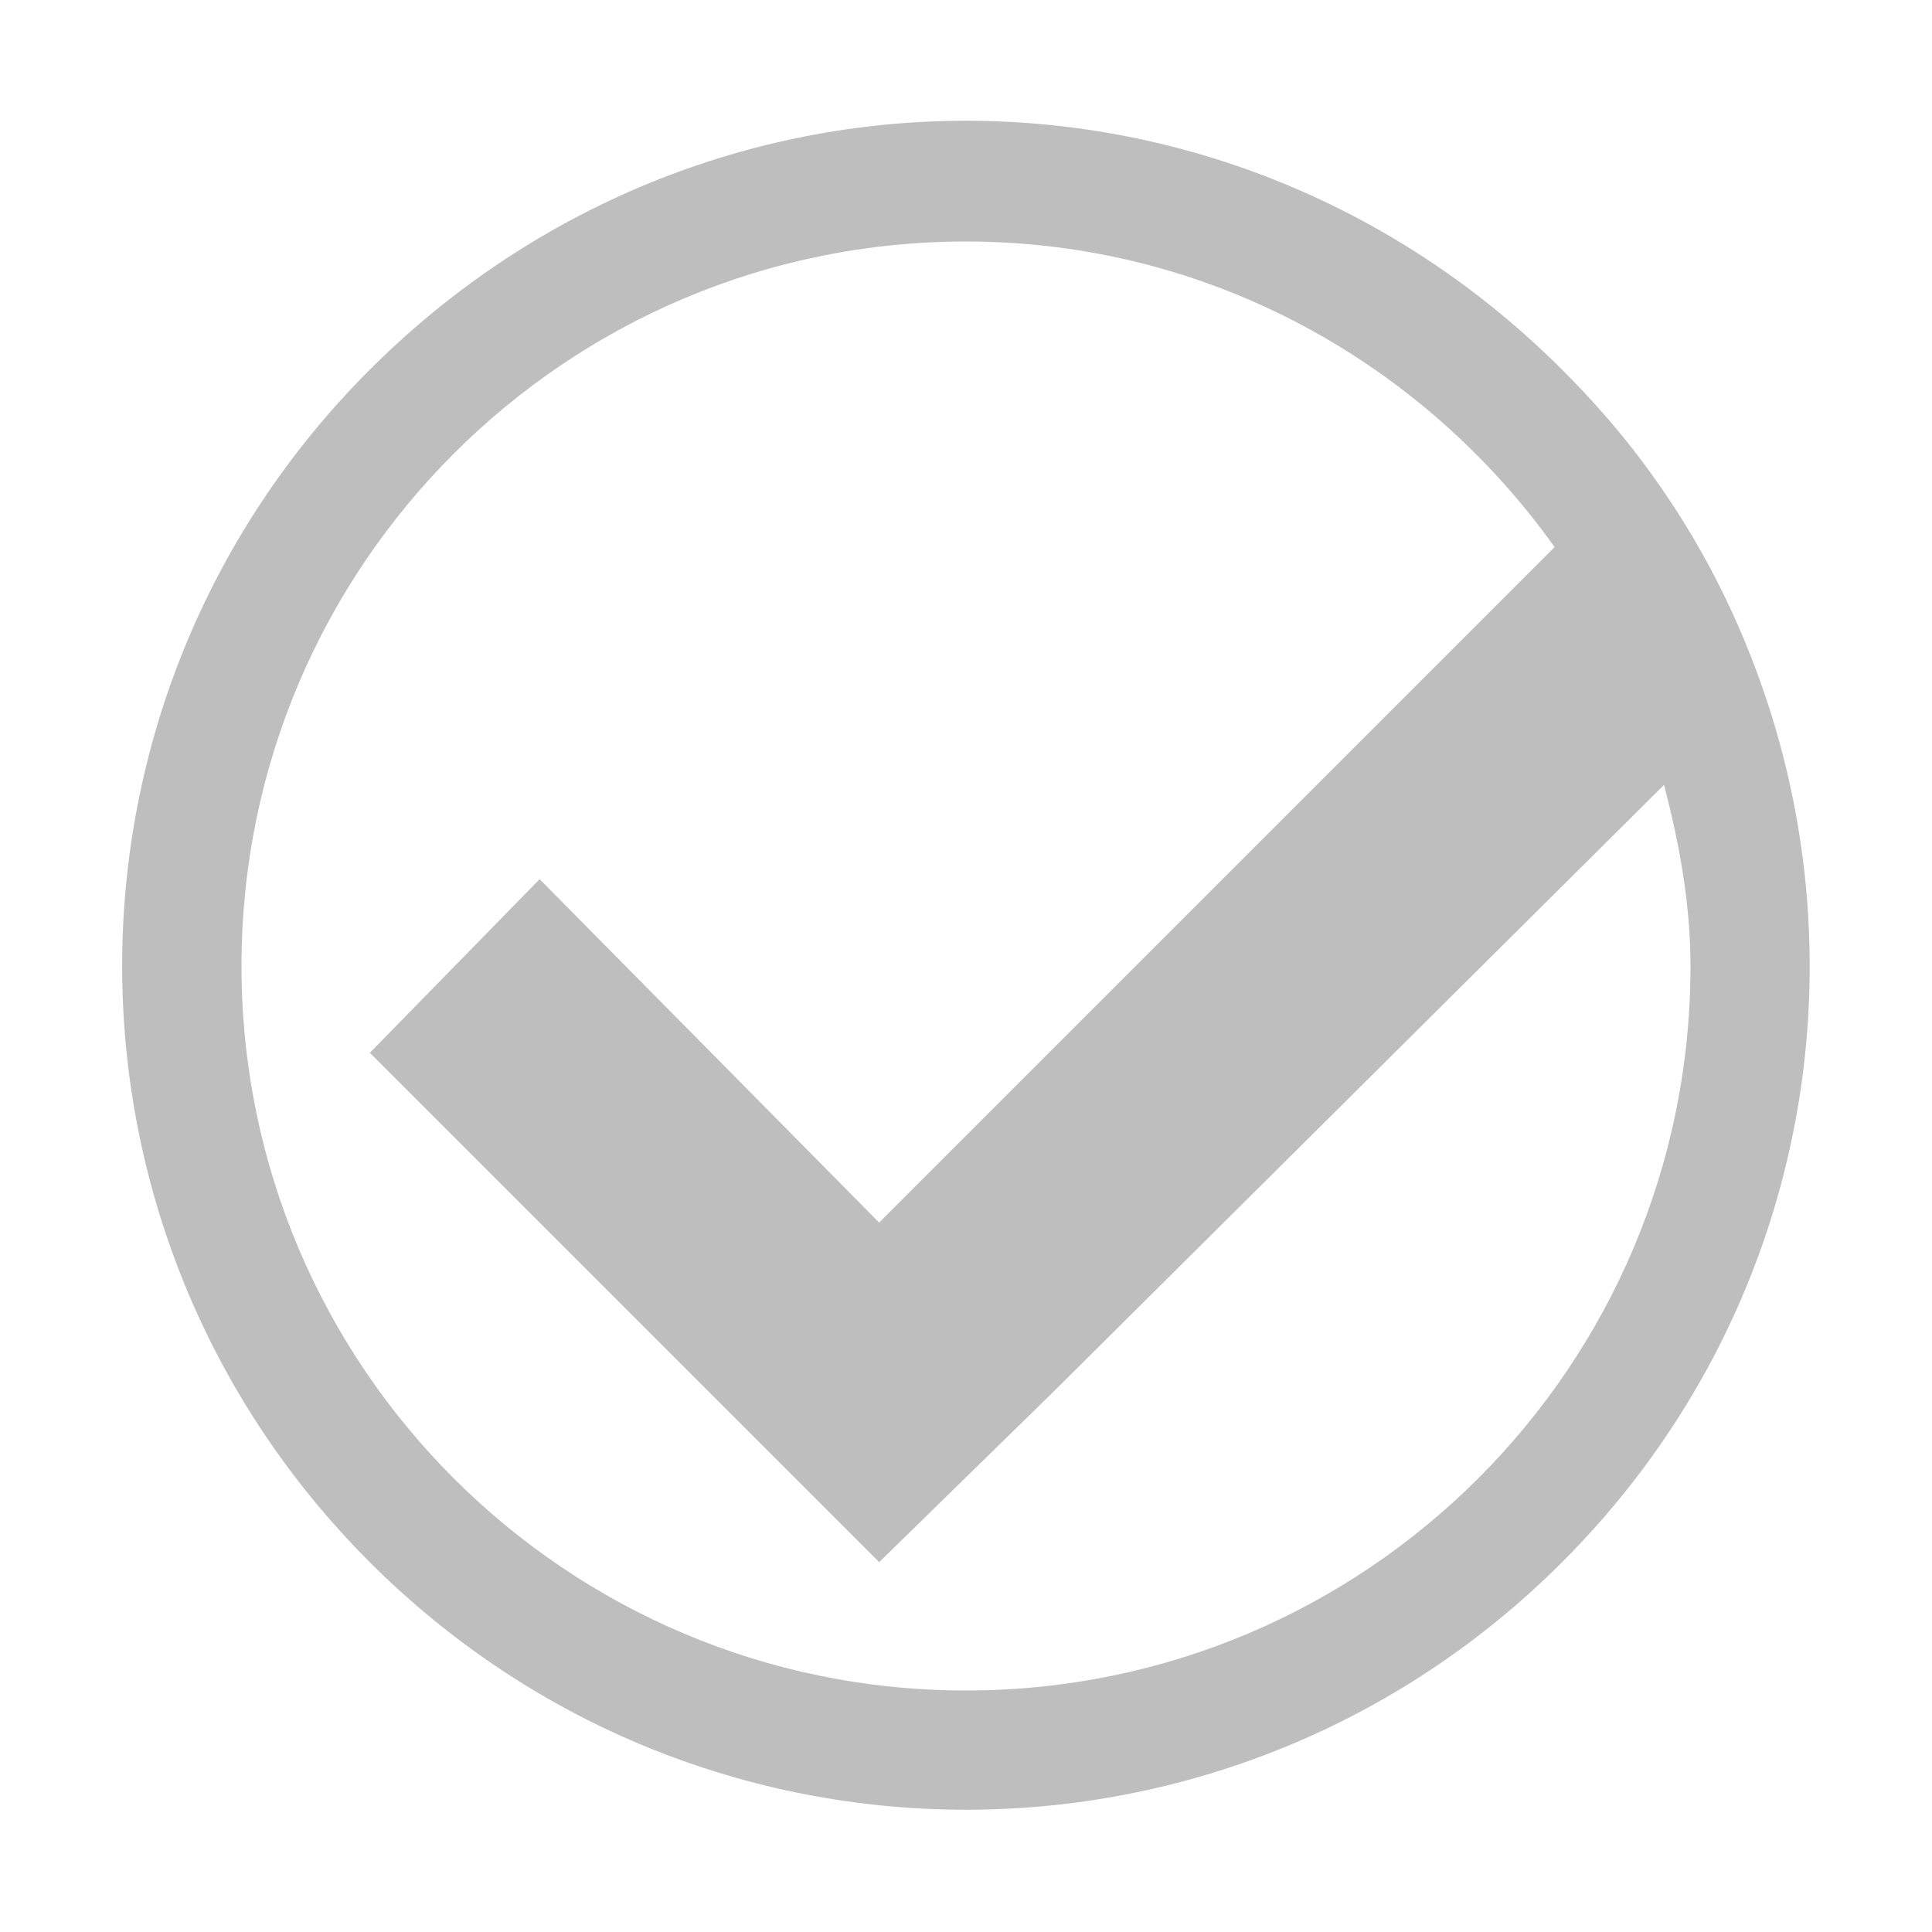 <?xml version='1.0' encoding='UTF-8' standalone='no'?>
<!-- Created with Inkscape (http://www.inkscape.org/) -->

<svg xmlns:cc='http://creativecommons.org/ns#' xmlns:dc='http://purl.org/dc/elements/1.1/' sodipodi:docname='emblem-default-symbolic.svg' inkscape:export-filename='/home/sam/img/source-symbolic.png' inkscape:export-xdpi='270' inkscape:export-ydpi='270' height='16' id='svg7384' xmlns:inkscape='http://www.inkscape.org/namespaces/inkscape' xmlns:osb='http://www.openswatchbook.org/uri/2009/osb' xmlns:rdf='http://www.w3.org/1999/02/22-rdf-syntax-ns#' xmlns:sodipodi='http://sodipodi.sourceforge.net/DTD/sodipodi-0.dtd' style='enable-background:new' xmlns:svg='http://www.w3.org/2000/svg' version='1.1' inkscape:version='0.48.4 r9939' width='16' xmlns='http://www.w3.org/2000/svg'>
  <sodipodi:namedview inkscape:bbox-nodes='true' inkscape:bbox-paths='true' bordercolor='#666666' borderlayer='false' borderopacity='1' inkscape:current-layer='layer15' inkscape:cx='-372.28875' inkscape:cy='-10.28275' gridtolerance='10' inkscape:guide-bbox='true' guidetolerance='10' id='namedview88' inkscape:object-nodes='true' inkscape:object-paths='true' objecttolerance='10' pagecolor='#333333' inkscape:pageopacity='1' inkscape:pageshadow='2' showborder='true' showgrid='false' showguides='true' inkscape:showpageshadow='true' inkscape:snap-bbox='true' inkscape:snap-bbox-edge-midpoints='false' inkscape:snap-bbox-midpoints='false' inkscape:snap-center='false' inkscape:snap-global='true' inkscape:snap-grids='true' inkscape:snap-intersection-paths='true' inkscape:snap-midpoints='true' inkscape:snap-nodes='true' inkscape:snap-object-midpoints='true' inkscape:snap-others='true' inkscape:snap-page='false' inkscape:snap-smooth-nodes='true' inkscape:snap-to-guides='true' inkscape:window-height='700' inkscape:window-maximized='1' inkscape:window-width='1364' inkscape:window-x='0' inkscape:window-y='28' inkscape:zoom='1'>
    <inkscape:grid color='#000000' dotted='false' empcolor='#0800ff' empopacity='0.463' empspacing='4' enabled='true' id='grid4866' opacity='0.165' originx='-460px' originy='-376px' snapvisiblegridlinesonly='true' spacingx='0.25px' spacingy='0.25px' type='xygrid' visible='true'/>
  </sodipodi:namedview>
  <title id='title8473'>Moka Symbolic Icon Theme</title>
  <defs id='defs7386'>
    <linearGradient id='linearGradient5606' osb:paint='solid'>
      <stop id='stop5608' offset='0' style='stop-color:#000000;stop-opacity:1;'/>
    </linearGradient>
    <filter inkscape:collect='always' color-interpolation-filters='sRGB' id='filter7554'>
      <feBlend inkscape:collect='always' id='feBlend7556' in2='BackgroundImage' mode='darken'/>
    </filter>
  </defs>
  <g inkscape:groupmode='layer' id='layer9' inkscape:label='status' style='display:inline' transform='translate(-701,159)'/>
  <g inkscape:groupmode='layer' id='layer10' inkscape:label='devices' style='display:inline;filter:url(#filter7554)' transform='translate(-701,159)'/>
  <g inkscape:groupmode='layer' id='layer1' inkscape:label='places' style='display:inline' transform='translate(-460,-458)'/>
  <g inkscape:groupmode='layer' id='layer14' inkscape:label='mimetypes' style='display:inline' transform='translate(-701,159)'/>
  <g inkscape:groupmode='layer' id='layer15' inkscape:label='emblems' style='display:inline' transform='translate(-701,159)'>
    
    <path inkscape:connector-curvature='0' d='m 709,-158 c -1.791,0 -3.571,0.696 -4.938,2.062 -2.734,2.734 -2.734,7.141 0,9.875 2.734,2.734 7.141,2.734 9.875,0 1.966,-1.966 2.518,-4.791 1.656,-7.25 -0.24,-0.686 -0.571,-1.305 -1,-1.875 -0.199,-0.265 -0.415,-0.509 -0.656,-0.75 -1.367,-1.367 -3.146,-2.062 -4.938,-2.062 z m 0,1 c 2.015,0 3.787,1.007 4.875,2.531 l -5.594,5.594 -2.812,-2.844 -1.406,1.438 2.812,2.812 1.406,1.406 1.438,-1.406 5.062,-5.031 c 0.125,0.481 0.219,0.981 0.219,1.5 0,3.314 -2.686,6 -6,6 -3.314,0 -6,-2.686 -6,-6 0,-3.314 2.686,-6 6,-6 z' id='path2922-6-6-0-7' style='color:#000000;fill:#bebebe;fill-opacity:1;fill-rule:nonzero;stroke:none;stroke-width:0.843;marker:none;visibility:visible;display:inline;overflow:visible;enable-background:accumulate'/>
  </g>
  <g inkscape:groupmode='layer' id='g71291' inkscape:label='emotes' style='display:inline' transform='translate(-701,159)'/>
  <g inkscape:groupmode='layer' id='layer2' inkscape:label='categories' style='display:inline' transform='translate(-460,-308)'/>
  <g inkscape:groupmode='layer' id='g6058' inkscape:label='apps' style='display:inline' transform='translate(-460,-308)'/>
  <g inkscape:groupmode='layer' id='layer12' inkscape:label='actions' style='display:inline' transform='translate(-701,159)'/>
</svg>
